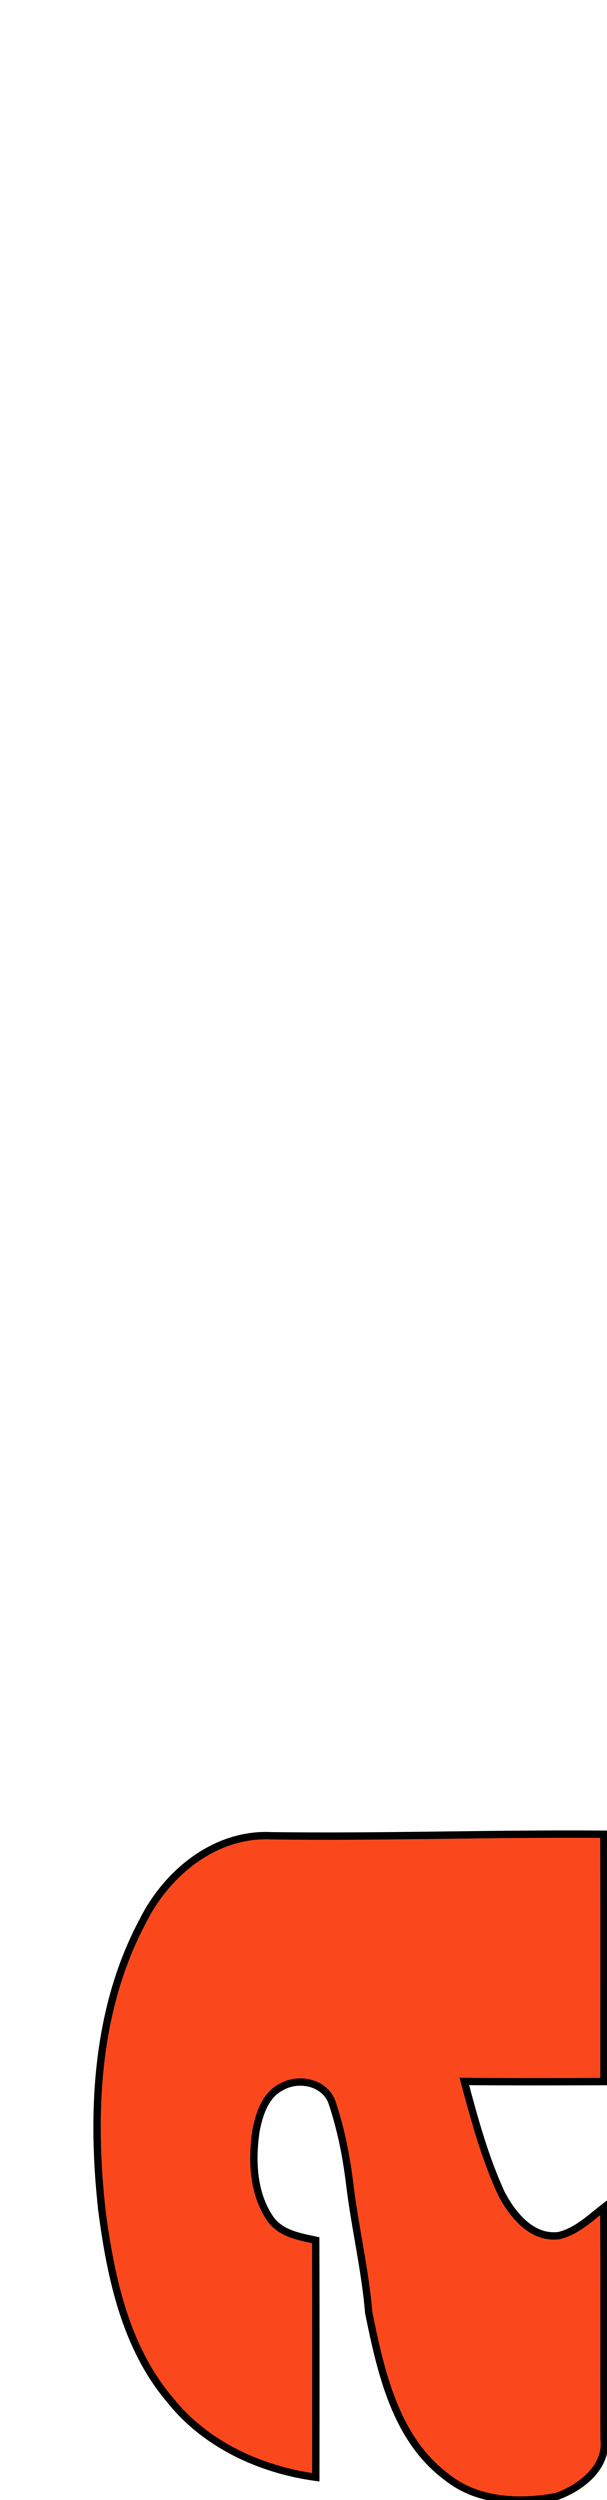 <?xml version="1.0" encoding="iso-8859-1"?><svg height="339.98pt" id="svg2" inkscape:version="0.92.3 (2405546, 2018-03-11)" sodipodi:docname="Arte_Logo_2017.svg" version="1.1" viewBox="0 0 82.631 339.982" width="82.631pt" xmlns="http://www.w3.org/2000/svg" xmlns:cc="http://creativecommons.org/ns#" xmlns:dc="http://purl.org/dc/elements/1.1/" xmlns:inkscape="http://www.inkscape.org/namespaces/inkscape" xmlns:rdf="http://www.w3.org/1999/02/22-rdf-syntax-ns#" xmlns:sodipodi="http://sodipodi.sourceforge.net/DTD/sodipodi-0.dtd" xmlns:svg="http://www.w3.org/2000/svg">
	
  
	<defs id="defs11"/>
	
  
	<sodipodi:namedview bordercolor="#666666" borderopacity="1" gridtolerance="10" guidetolerance="10" id="namedview9" inkscape:current-layer="svg2" inkscape:cx="-64.911687" inkscape:cy="236.25186" inkscape:pageopacity="0" inkscape:pageshadow="2" inkscape:window-height="996" inkscape:window-maximized="1" inkscape:window-width="1920" inkscape:window-x="-8" inkscape:window-y="-8" inkscape:zoom="1.4725325" objecttolerance="10" pagecolor="#ffffff" showgrid="false"/>
	
  
	
  
	
	
  
	<path animation_id="1" d="m 13.89,300.75 c -1.5,-13.28 -0.87,-27.5 5.55,-39.5 3.26,-6.55 9.87,-11.99 17.51,-11.6 15.09,0.2 30.17,-0.33 45.26,-0.21 0.03,11.22 0.01,22.43 0.01,33.64 -6.33,0.02 -12.67,0.04 -19.01,-0.02 1.39,5.19 2.81,10.42 5.07,15.3 1.54,2.88 4.11,6.1 7.77,5.67 2.42,-0.56 4.24,-2.35 6.14,-3.82 0.09,10.49 0,20.97 0.05,31.45 0.46,3.9 -3.19,6.66 -6.46,7.84 -5.03,0.95 -10.79,0.72 -14.95,-2.63 -7,-5.18 -8.98,-14.28 -10.63,-22.32 -0.49,-5.86 -1.87,-11.59 -2.58,-17.42 -0.46,-3.84 -1.21,-7.66 -2.46,-11.33 -1.06,-2.67 -4.57,-3.34 -6.89,-1.97 -2.16,1.09 -2.96,3.65 -3.41,5.86 -0.61,4.08 -0.45,8.65 2,12.14 1.43,1.93 3.93,2.36 6.12,2.82 0.03,10.75 0.02,21.5 0.01,32.24 -7.55,-1.03 -15.01,-4.45 -19.83,-10.5 -6.06,-7.12 -8.08,-16.62 -9.27,-25.64 z" id="path8" inkscape:connector-curvature="0" stroke="black" style="fill:#fa481c"/>
	
  
	
	
  
	
	

</svg>
